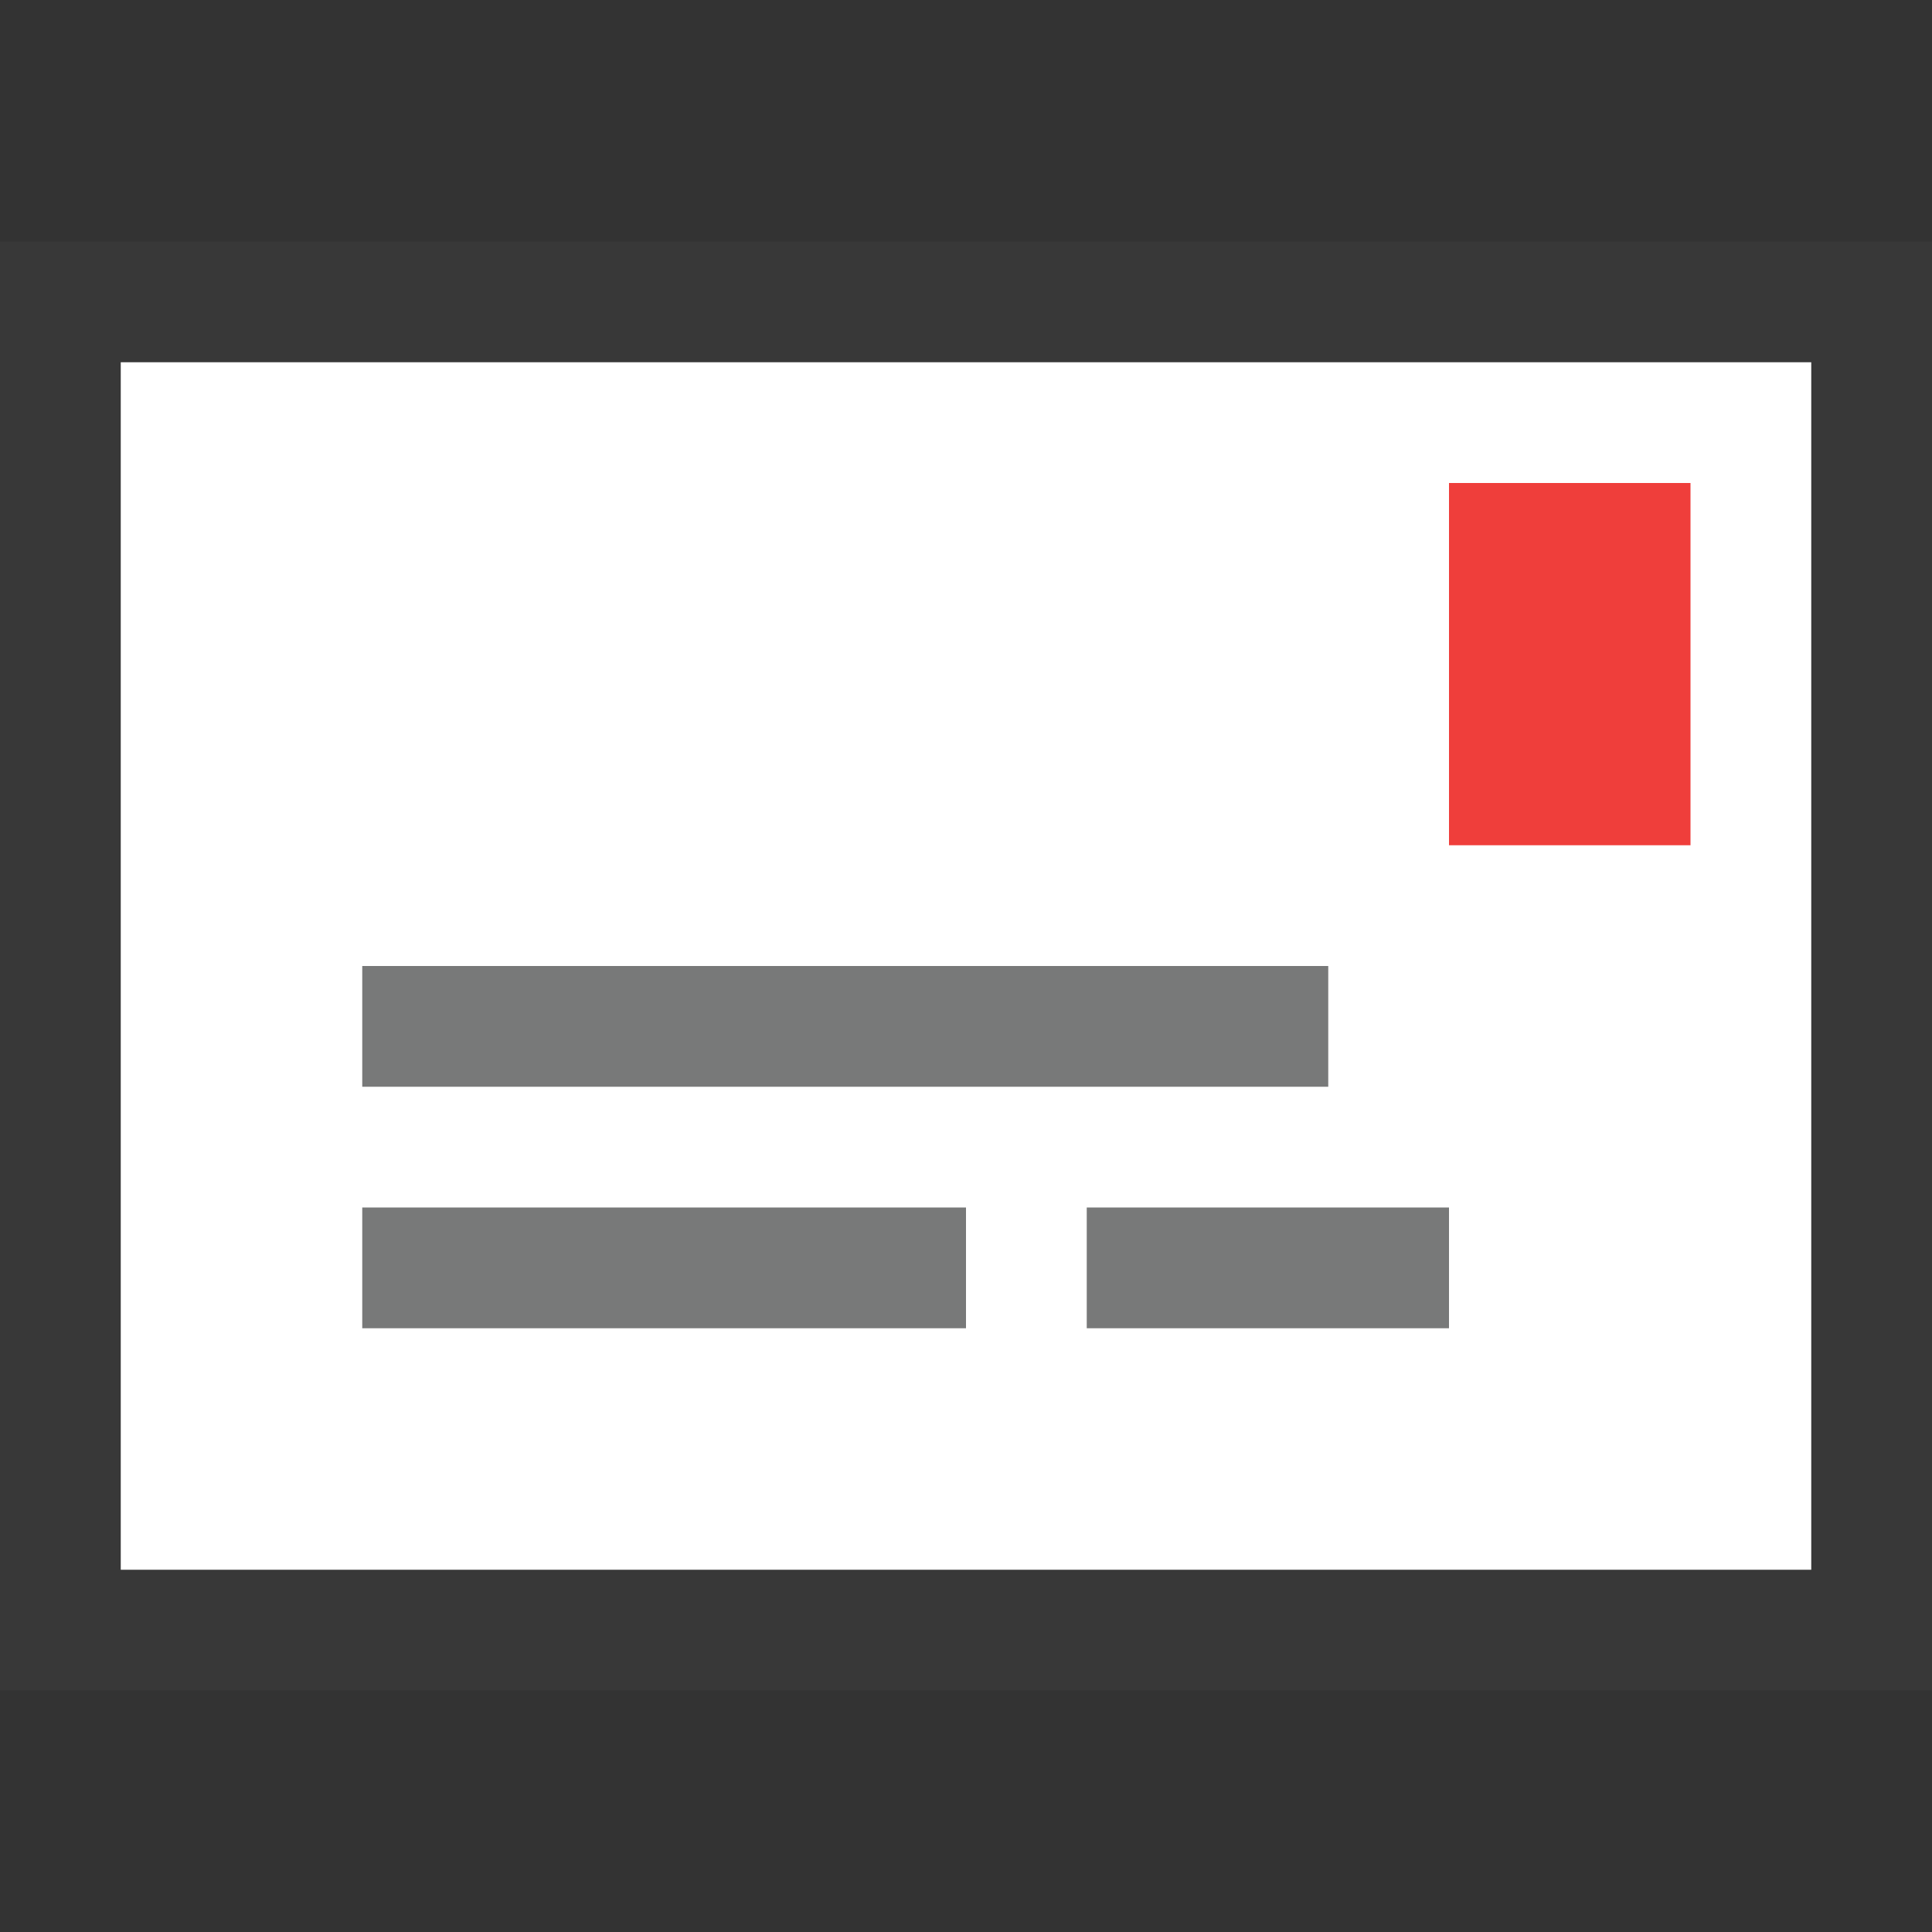 <?xml version="1.0" encoding="UTF-8"?>
<!DOCTYPE svg PUBLIC "-//W3C//DTD SVG 1.1//EN" "http://www.w3.org/Graphics/SVG/1.1/DTD/svg11.dtd">
<svg version="1.1" id="Layer_1" xmlns="http://www.w3.org/2000/svg" xmlns:xlink="http://www.w3.org/1999/xlink" x="0px" y="0px" width="16px" height="16px" viewBox="0 0 16 16" enable-background="new 0 0 16 16" xml:space="preserve">
  <rect x="0" y="0" width="16" height="16" fill="#333333" stroke="none"/>
  <g id="icon">
    <path d="M15.5,2.5H0.5v11h15V2.5z" fill="#FFFFFF" stroke="#383838" stroke-width="1" stroke-miterlimit="10"/>
    <rect x="12" y="4" width="2" height="3" fill="#EF3E3B"/>
    <path d="M3,8.5h8M3,10.5h5M9,10.5h3" fill="none" stroke="#787979" stroke-width="1" stroke-miterlimit="10"/>
  </g>
</svg>
